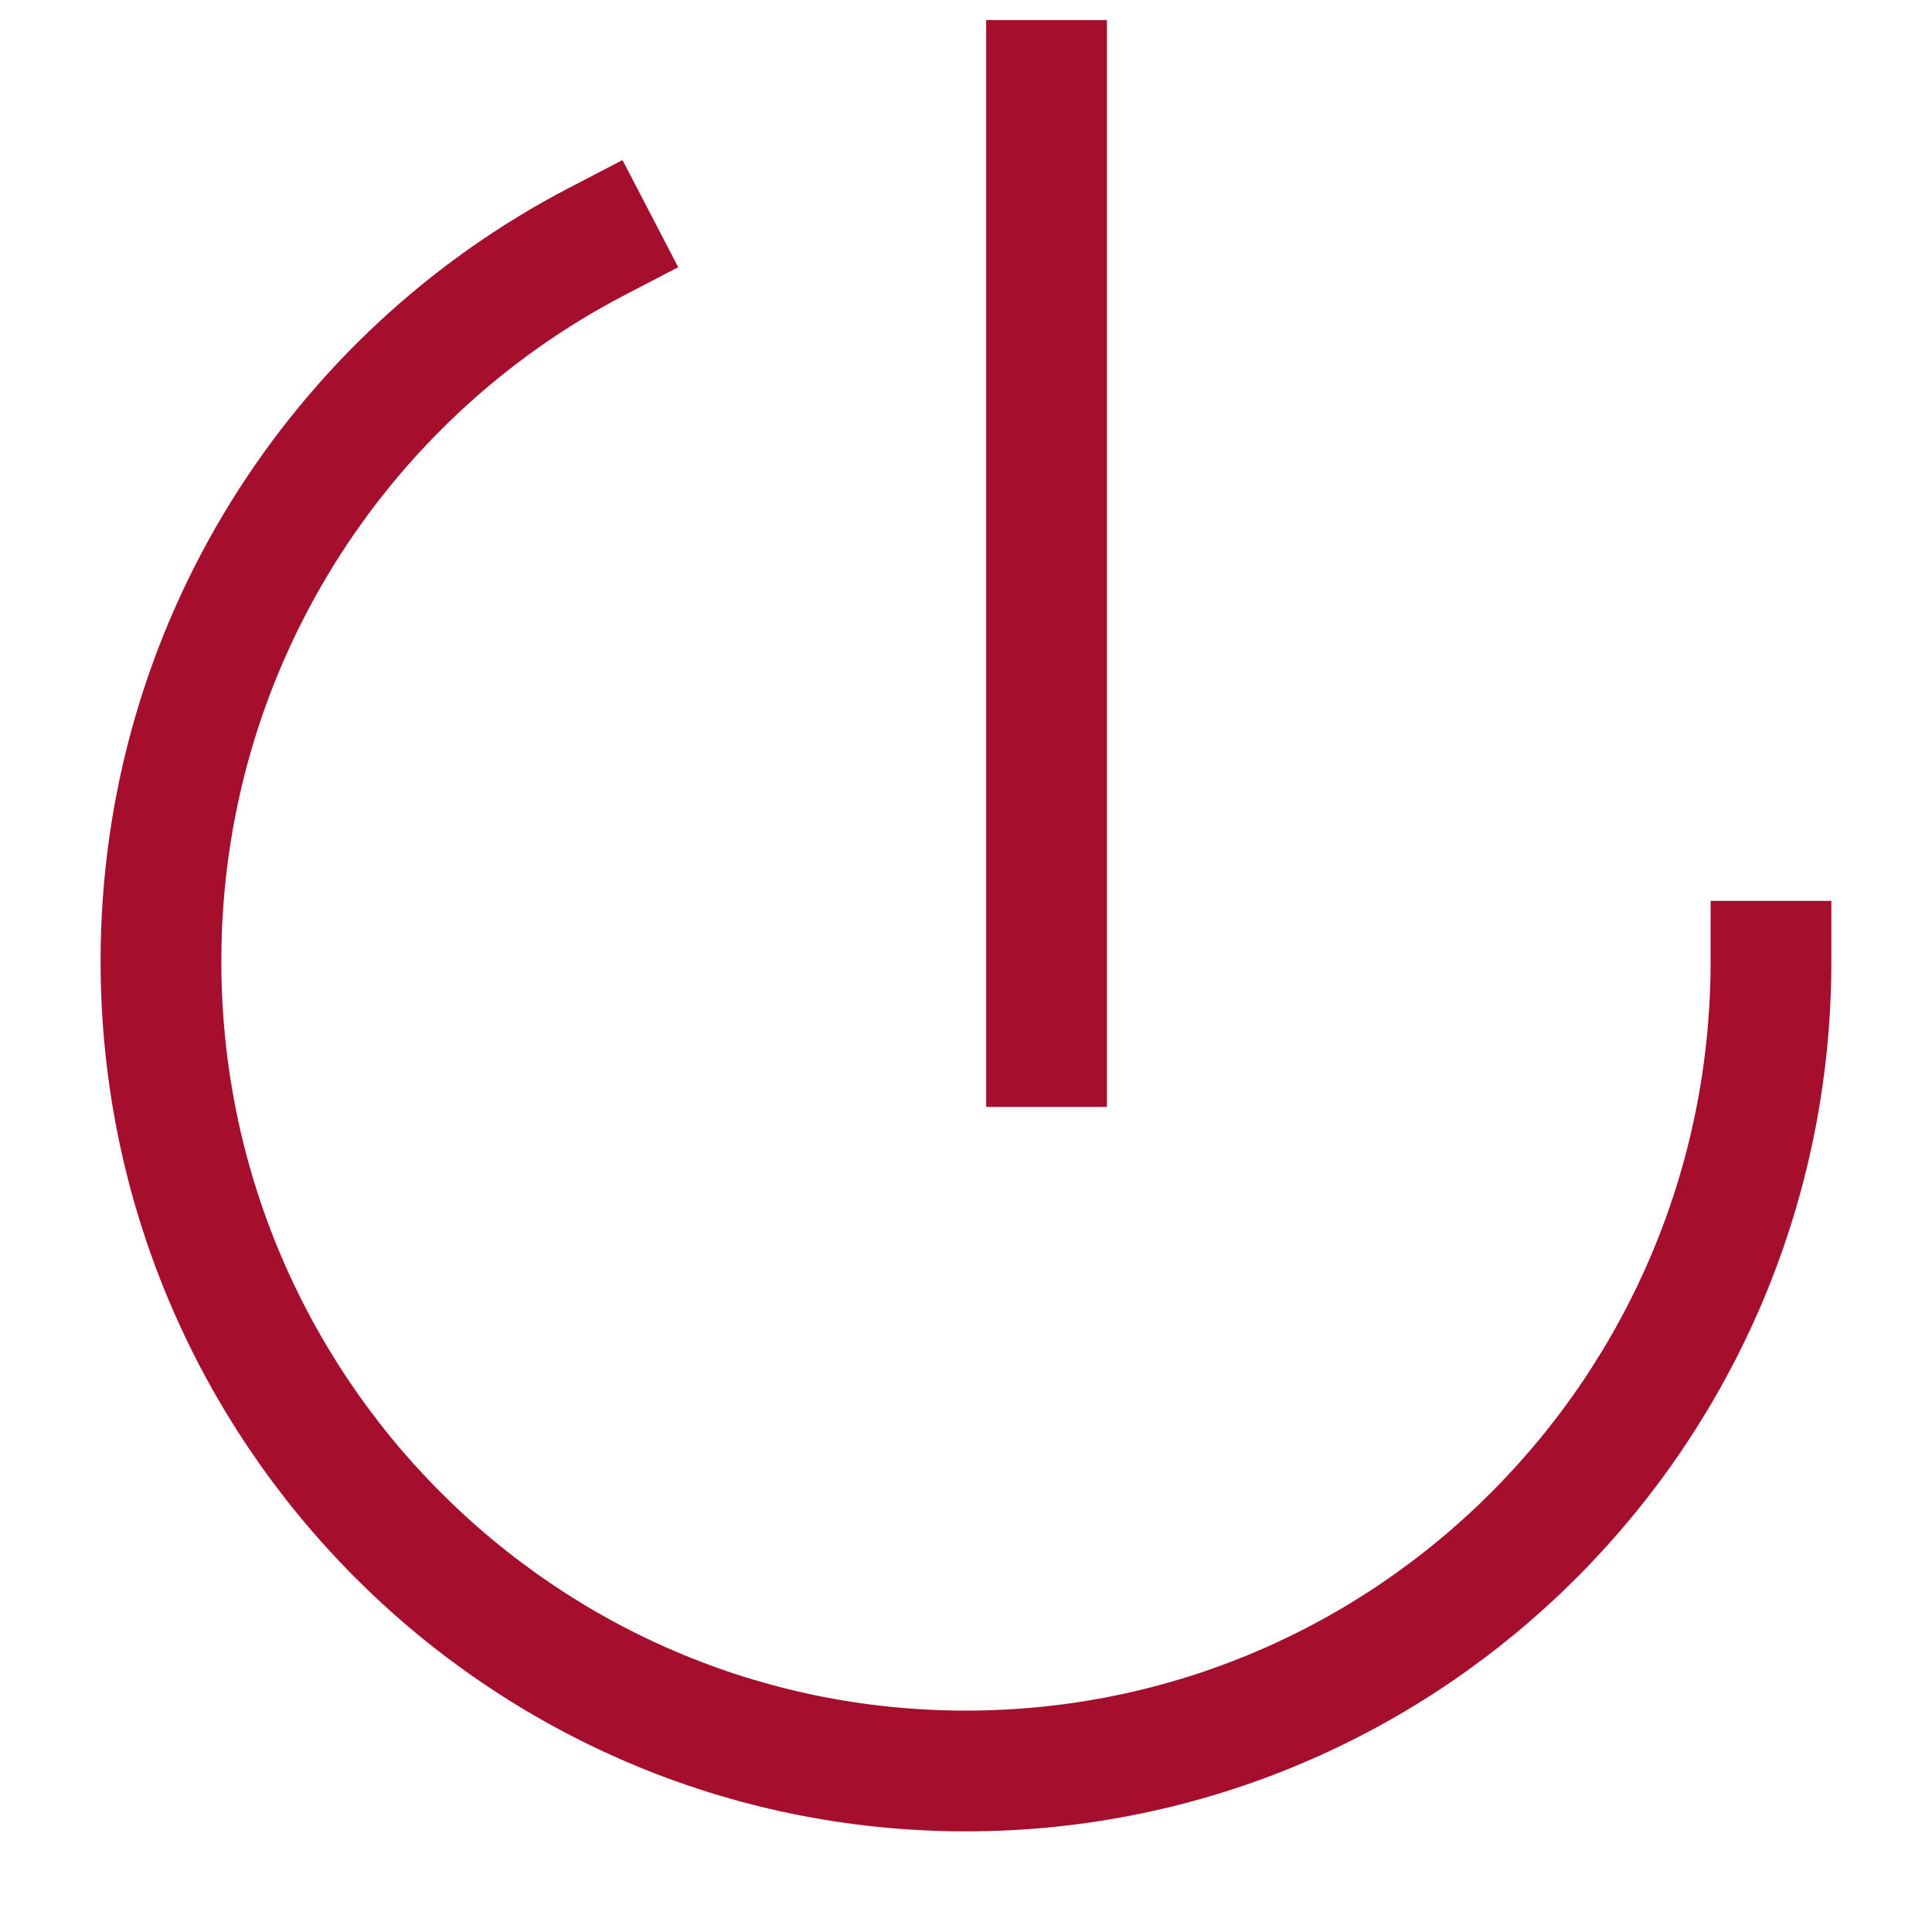<svg width="32" height="32" viewBox="0 0 32 32" fill="none" xmlns="http://www.w3.org/2000/svg">
<path d="M29.333 15.921C29.333 23.329 23.363 29.333 15.999 29.333C8.636 29.333 2.666 23.329 2.666 15.921C2.666 10.731 5.597 6.23 9.885 4" stroke="#A50F2D" stroke-width="2" stroke-linecap="square"/>
<path d="M17.334 1.333V17.334" stroke="#A50F2D" stroke-width="2" stroke-linecap="square"/>
</svg>
